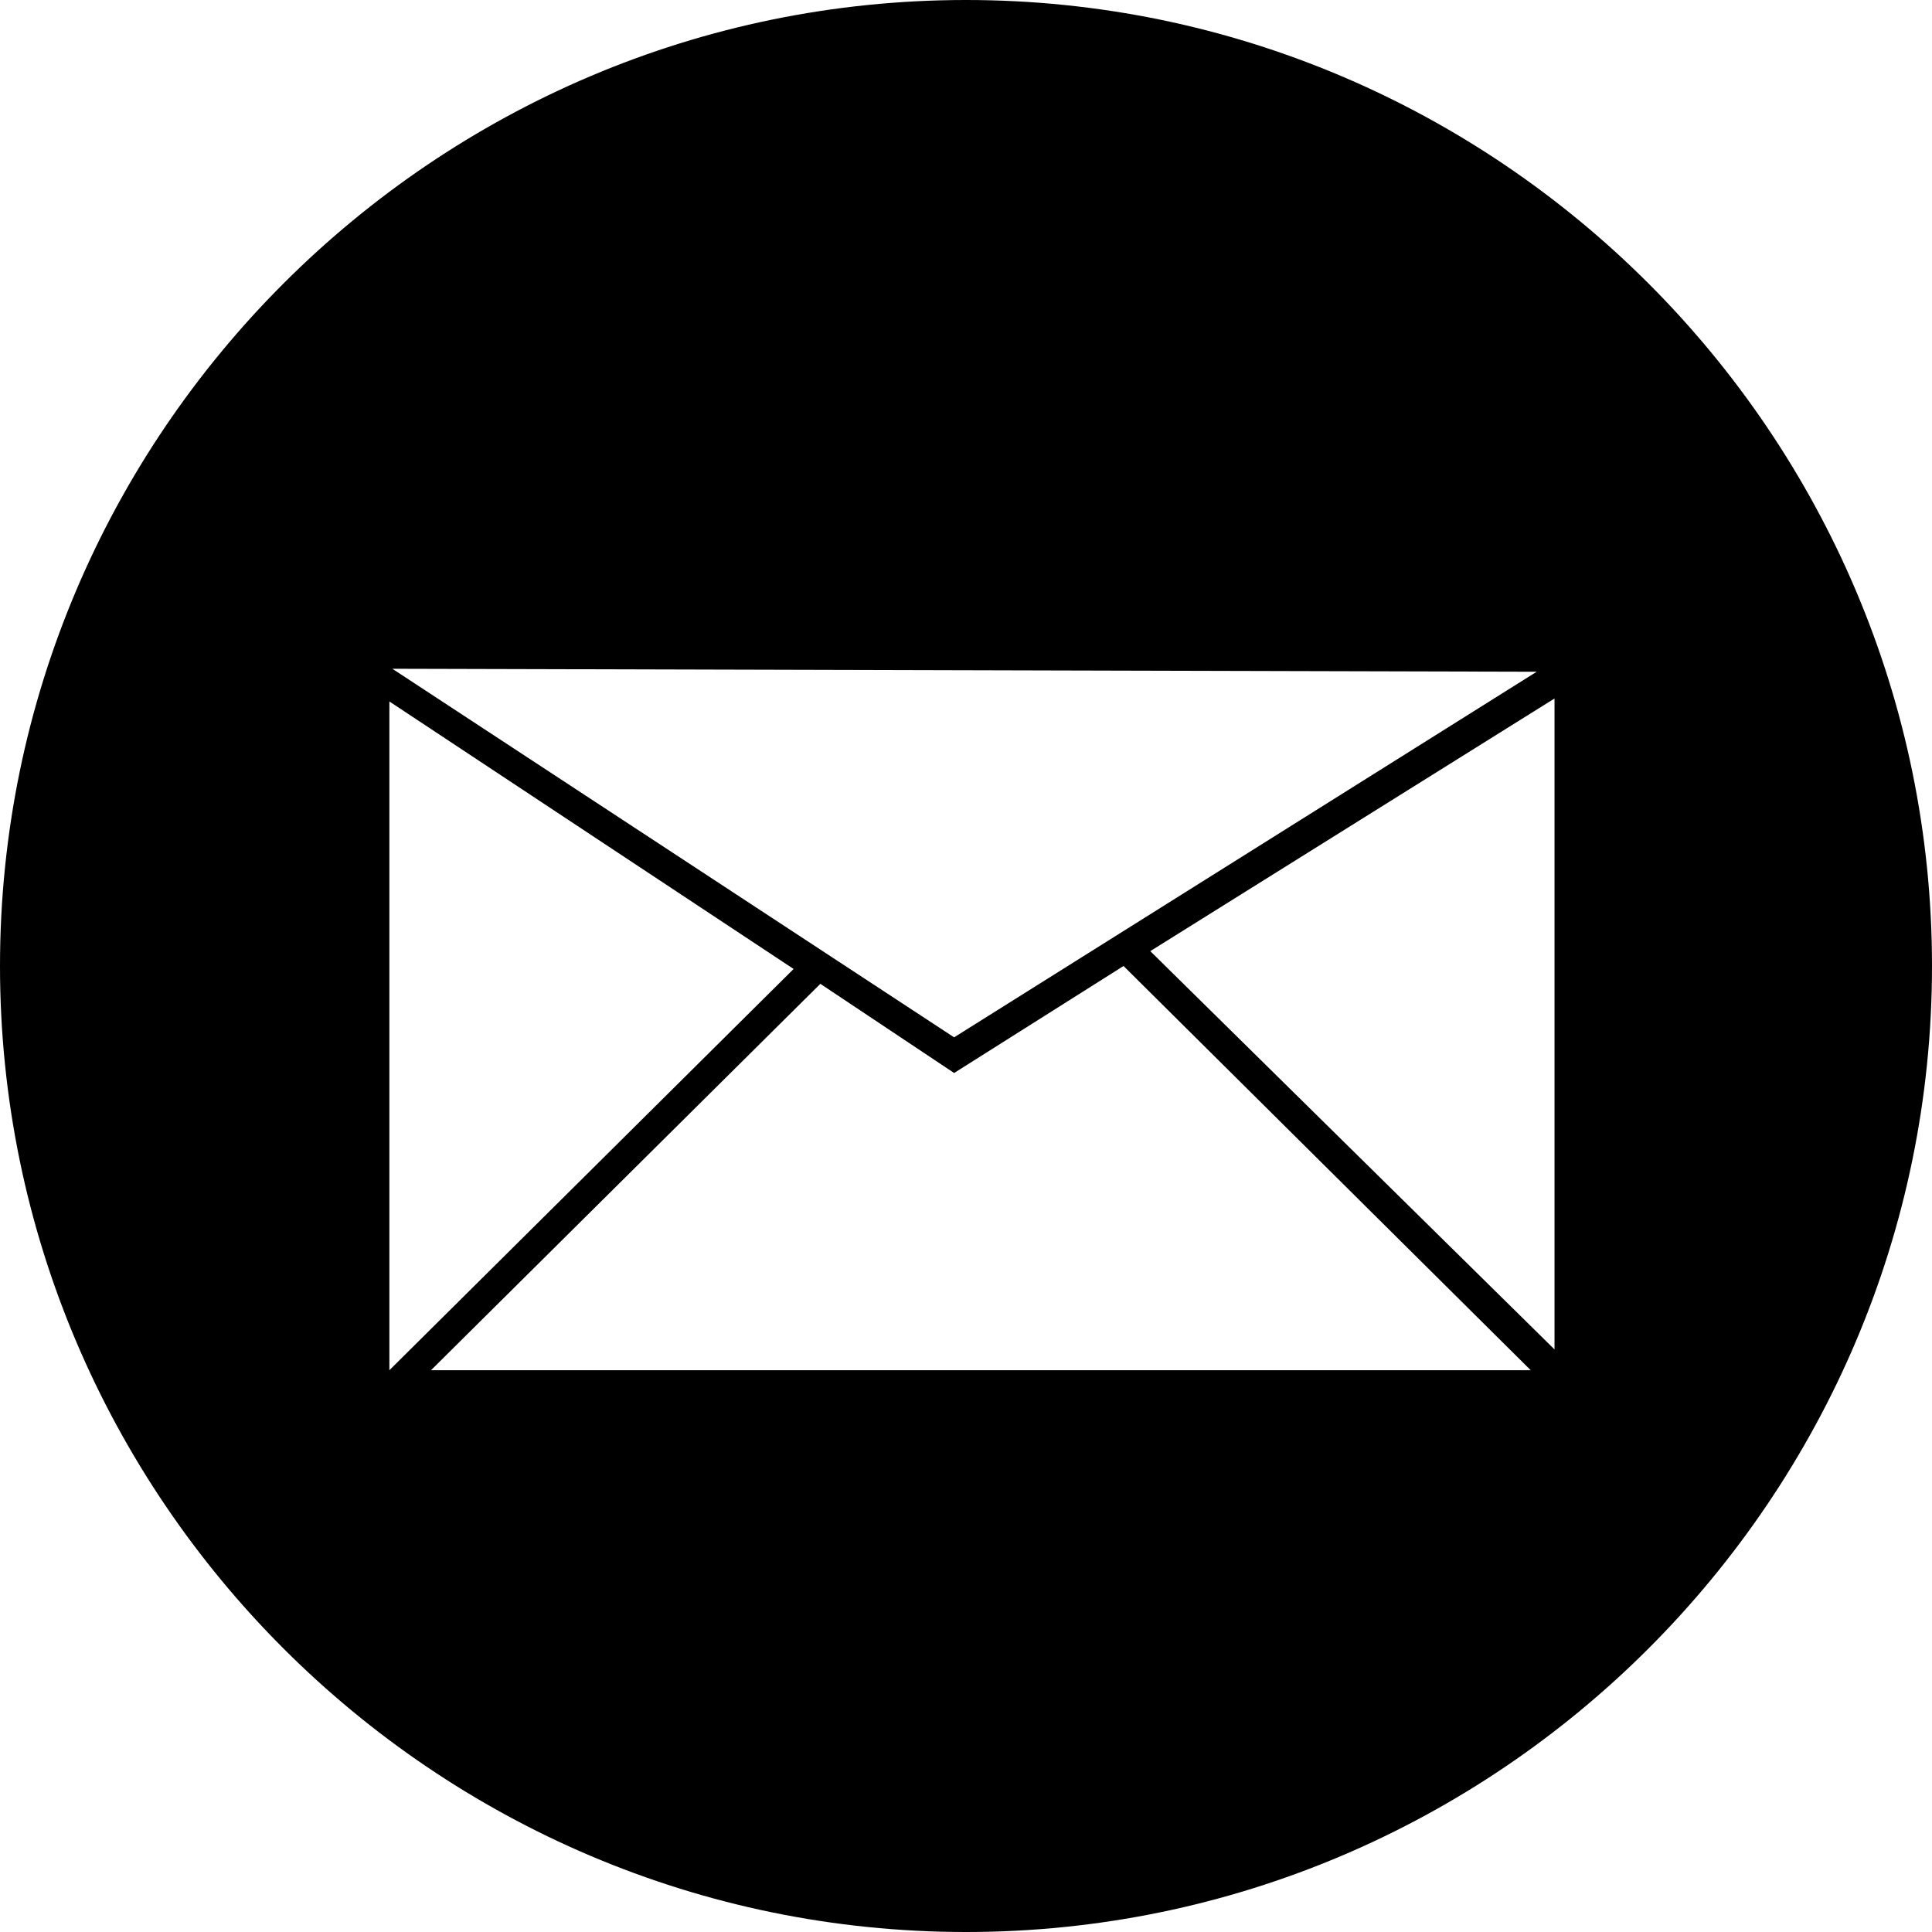 <?xml version="1.0" encoding="utf-8"?>
<!-- Generator: Adobe Illustrator 21.0.2, SVG Export Plug-In . SVG Version: 6.00 Build 0)  -->
<svg version="1.1" id="Layer_2" xmlns="http://www.w3.org/2000/svg" xmlns:xlink="http://www.w3.org/1999/xlink" x="0px" y="0px"
	 viewBox="0 0 65 65" style="enable-background:new 0 0 65 65;" xml:space="preserve">
<path d="M32.5,0C14.6,0,0,14.6,0,32.5C0,50.4,14.6,65,32.5,65C50.4,65,65,50.4,65,32.5C65,14.6,50.4,0,32.5,0z M32.1,34.9L13.2,22.5
	l38.5,0.1L32.1,34.9z M26.7,32.6L13.1,46.1V23.6L26.7,32.6z M27.6,33.1l4.5,3l5.7-3.6l13.7,13.6H14.5L27.6,33.1z M38.7,32l13.6-8.5
	v21.9L38.7,32z"/>
</svg>
